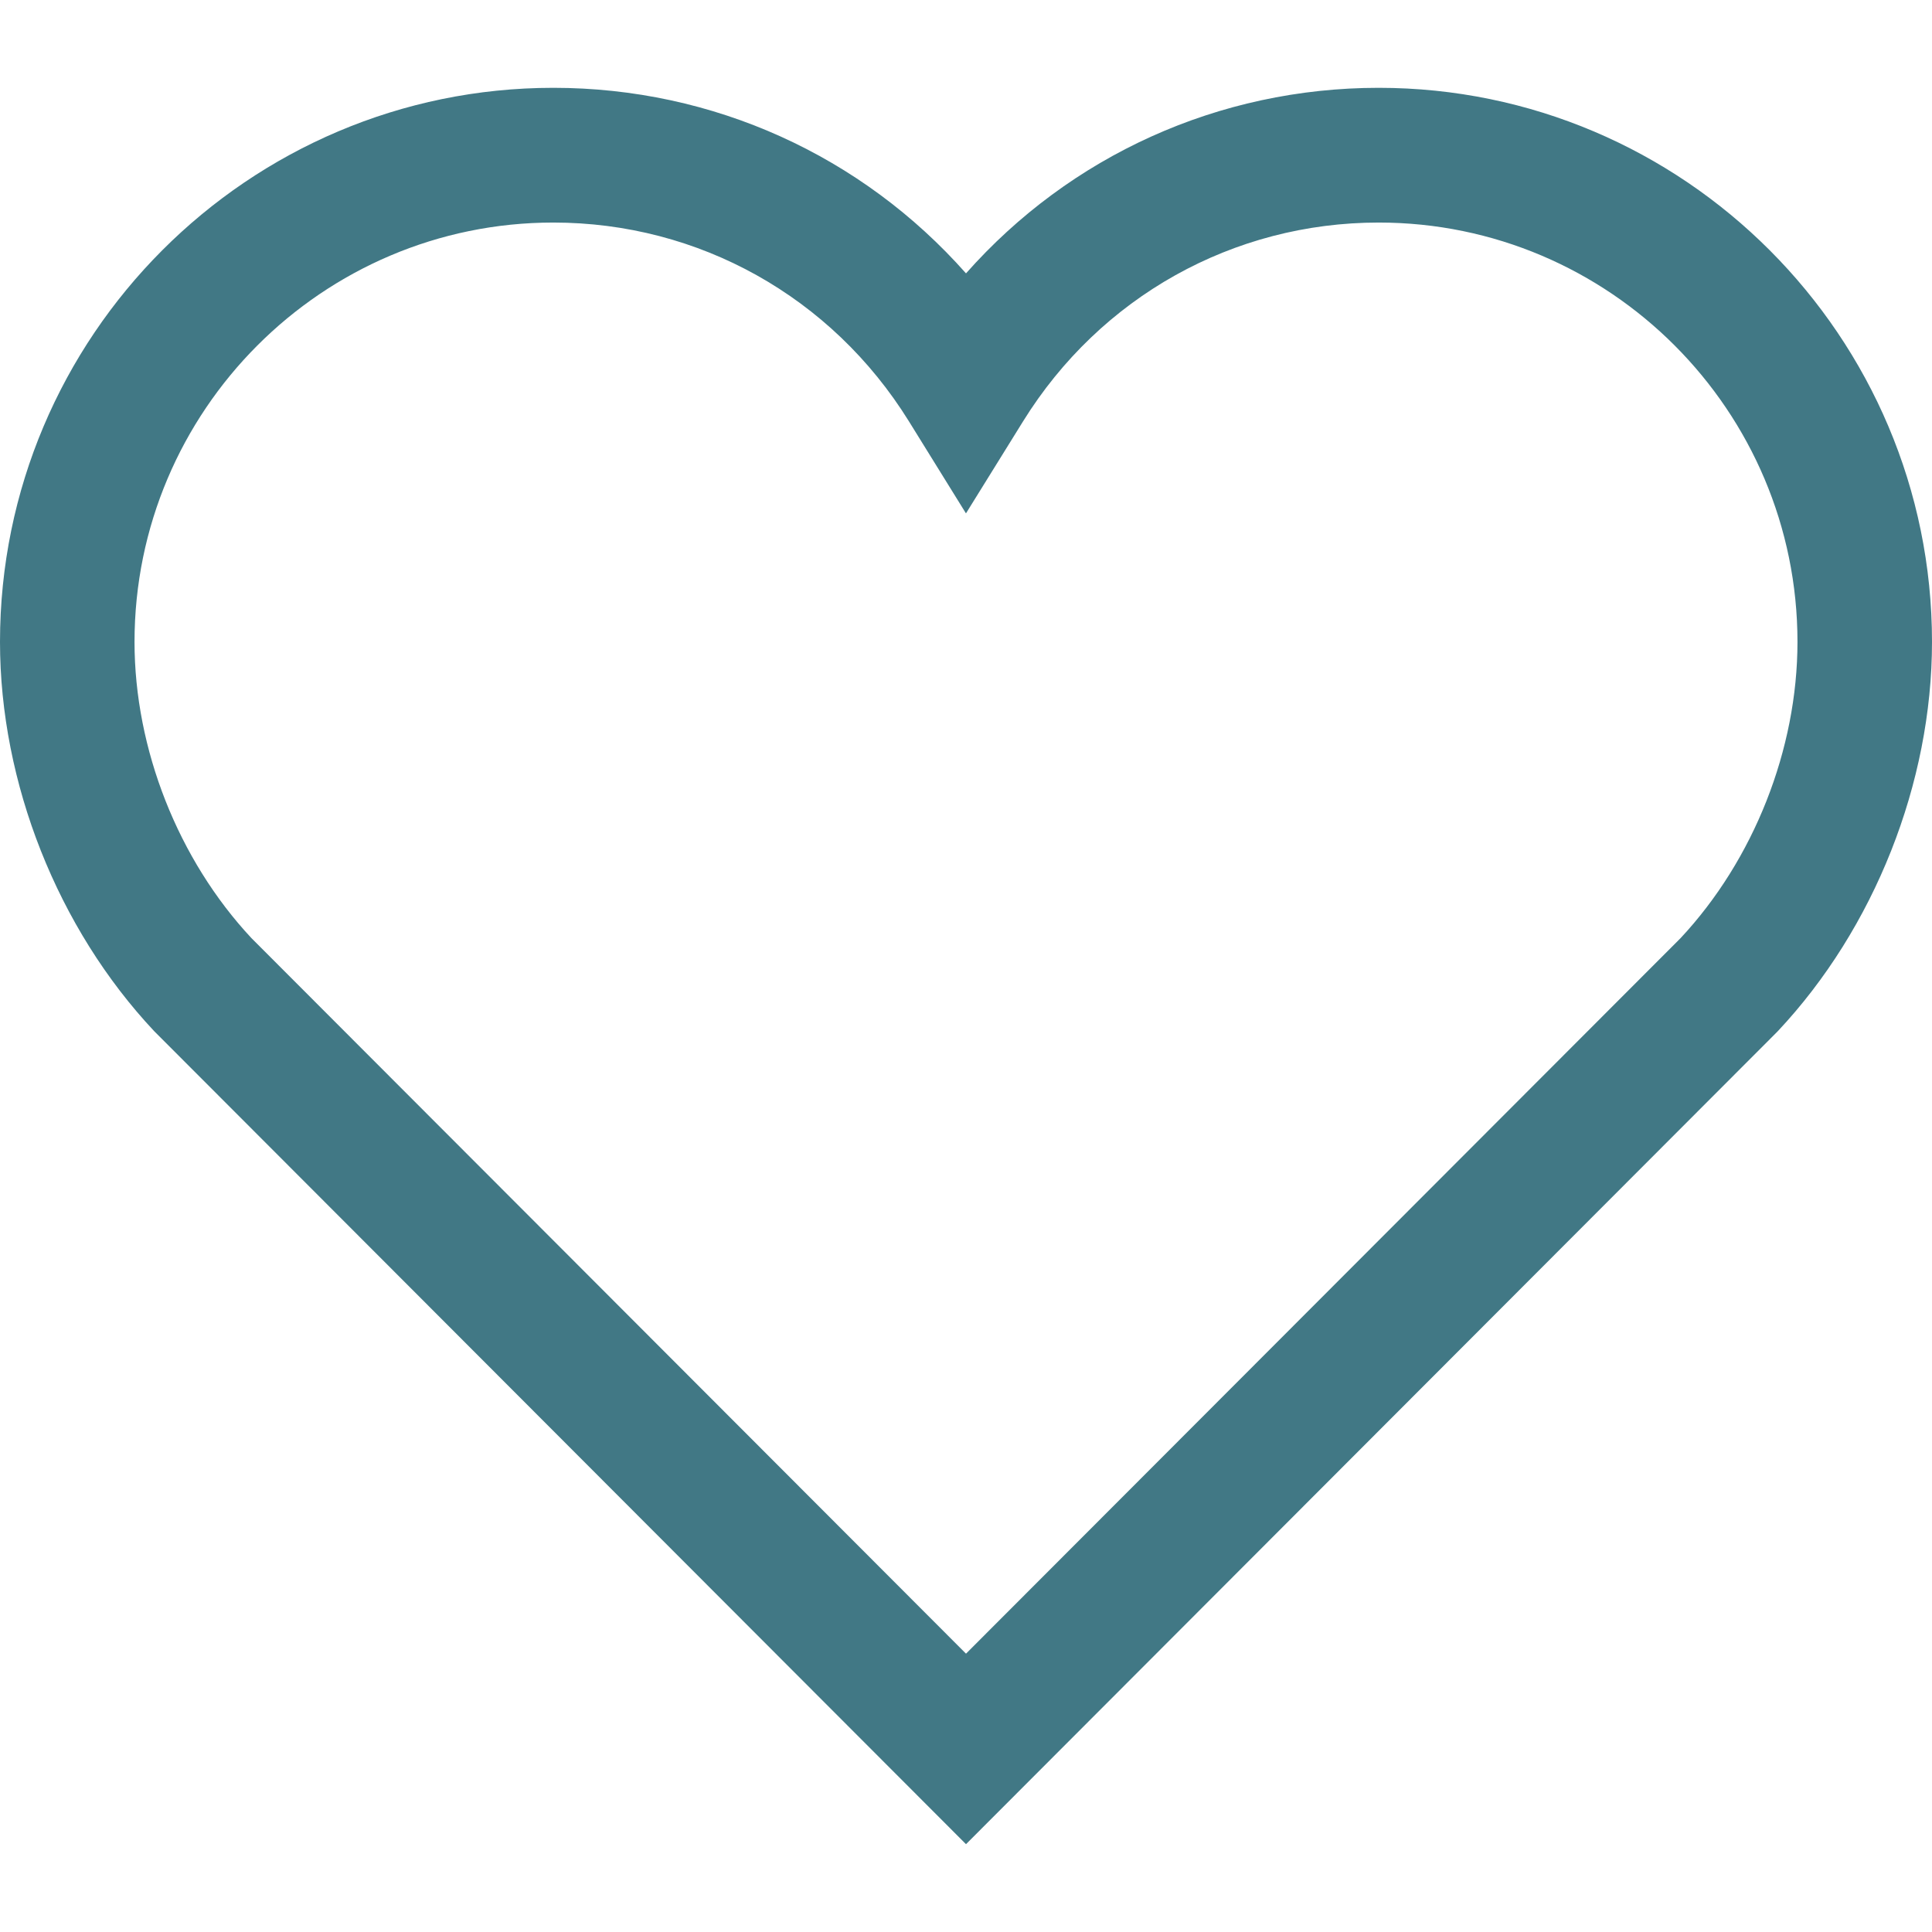 <svg preserveAspectRatio="xMidYMid meet" data-bbox="39.5 45 121 110" viewBox="39.5 45 121 110" height="200" width="200" xmlns="http://www.w3.org/2000/svg" data-type="color" role="presentation" aria-hidden="true"><defs><style>#comp-jmcxh1q3 svg [data-color="1"] {fill: #91C1CC;}</style></defs>
    <g>
        <path d="M100 155l-50.845-50.92C43.111 97.644 39.5 88.53 39.5 79.703 39.5 60.566 55.046 45 74.153 45 84.179 45 93.484 49.258 100 56.621 106.52 49.258 115.823 45 125.847 45c19.107 0 34.653 15.566 34.653 34.703 0 8.828-3.611 17.943-9.655 24.377l-.087.089L100 155zM55.249 98.255L100 143.068l44.753-44.813c4.587-4.906 7.322-11.836 7.322-18.551 0-14.484-11.763-26.266-26.228-26.266-9.108 0-17.433 4.651-22.27 12.446l-3.579 5.769-3.575-5.769c-4.834-7.795-13.159-12.446-22.27-12.446-14.463 0-26.228 11.782-26.228 26.266 0 6.712 2.738 13.642 7.324 18.551z" fill="#417885" data-color="1"></path>
    </g>
</svg>